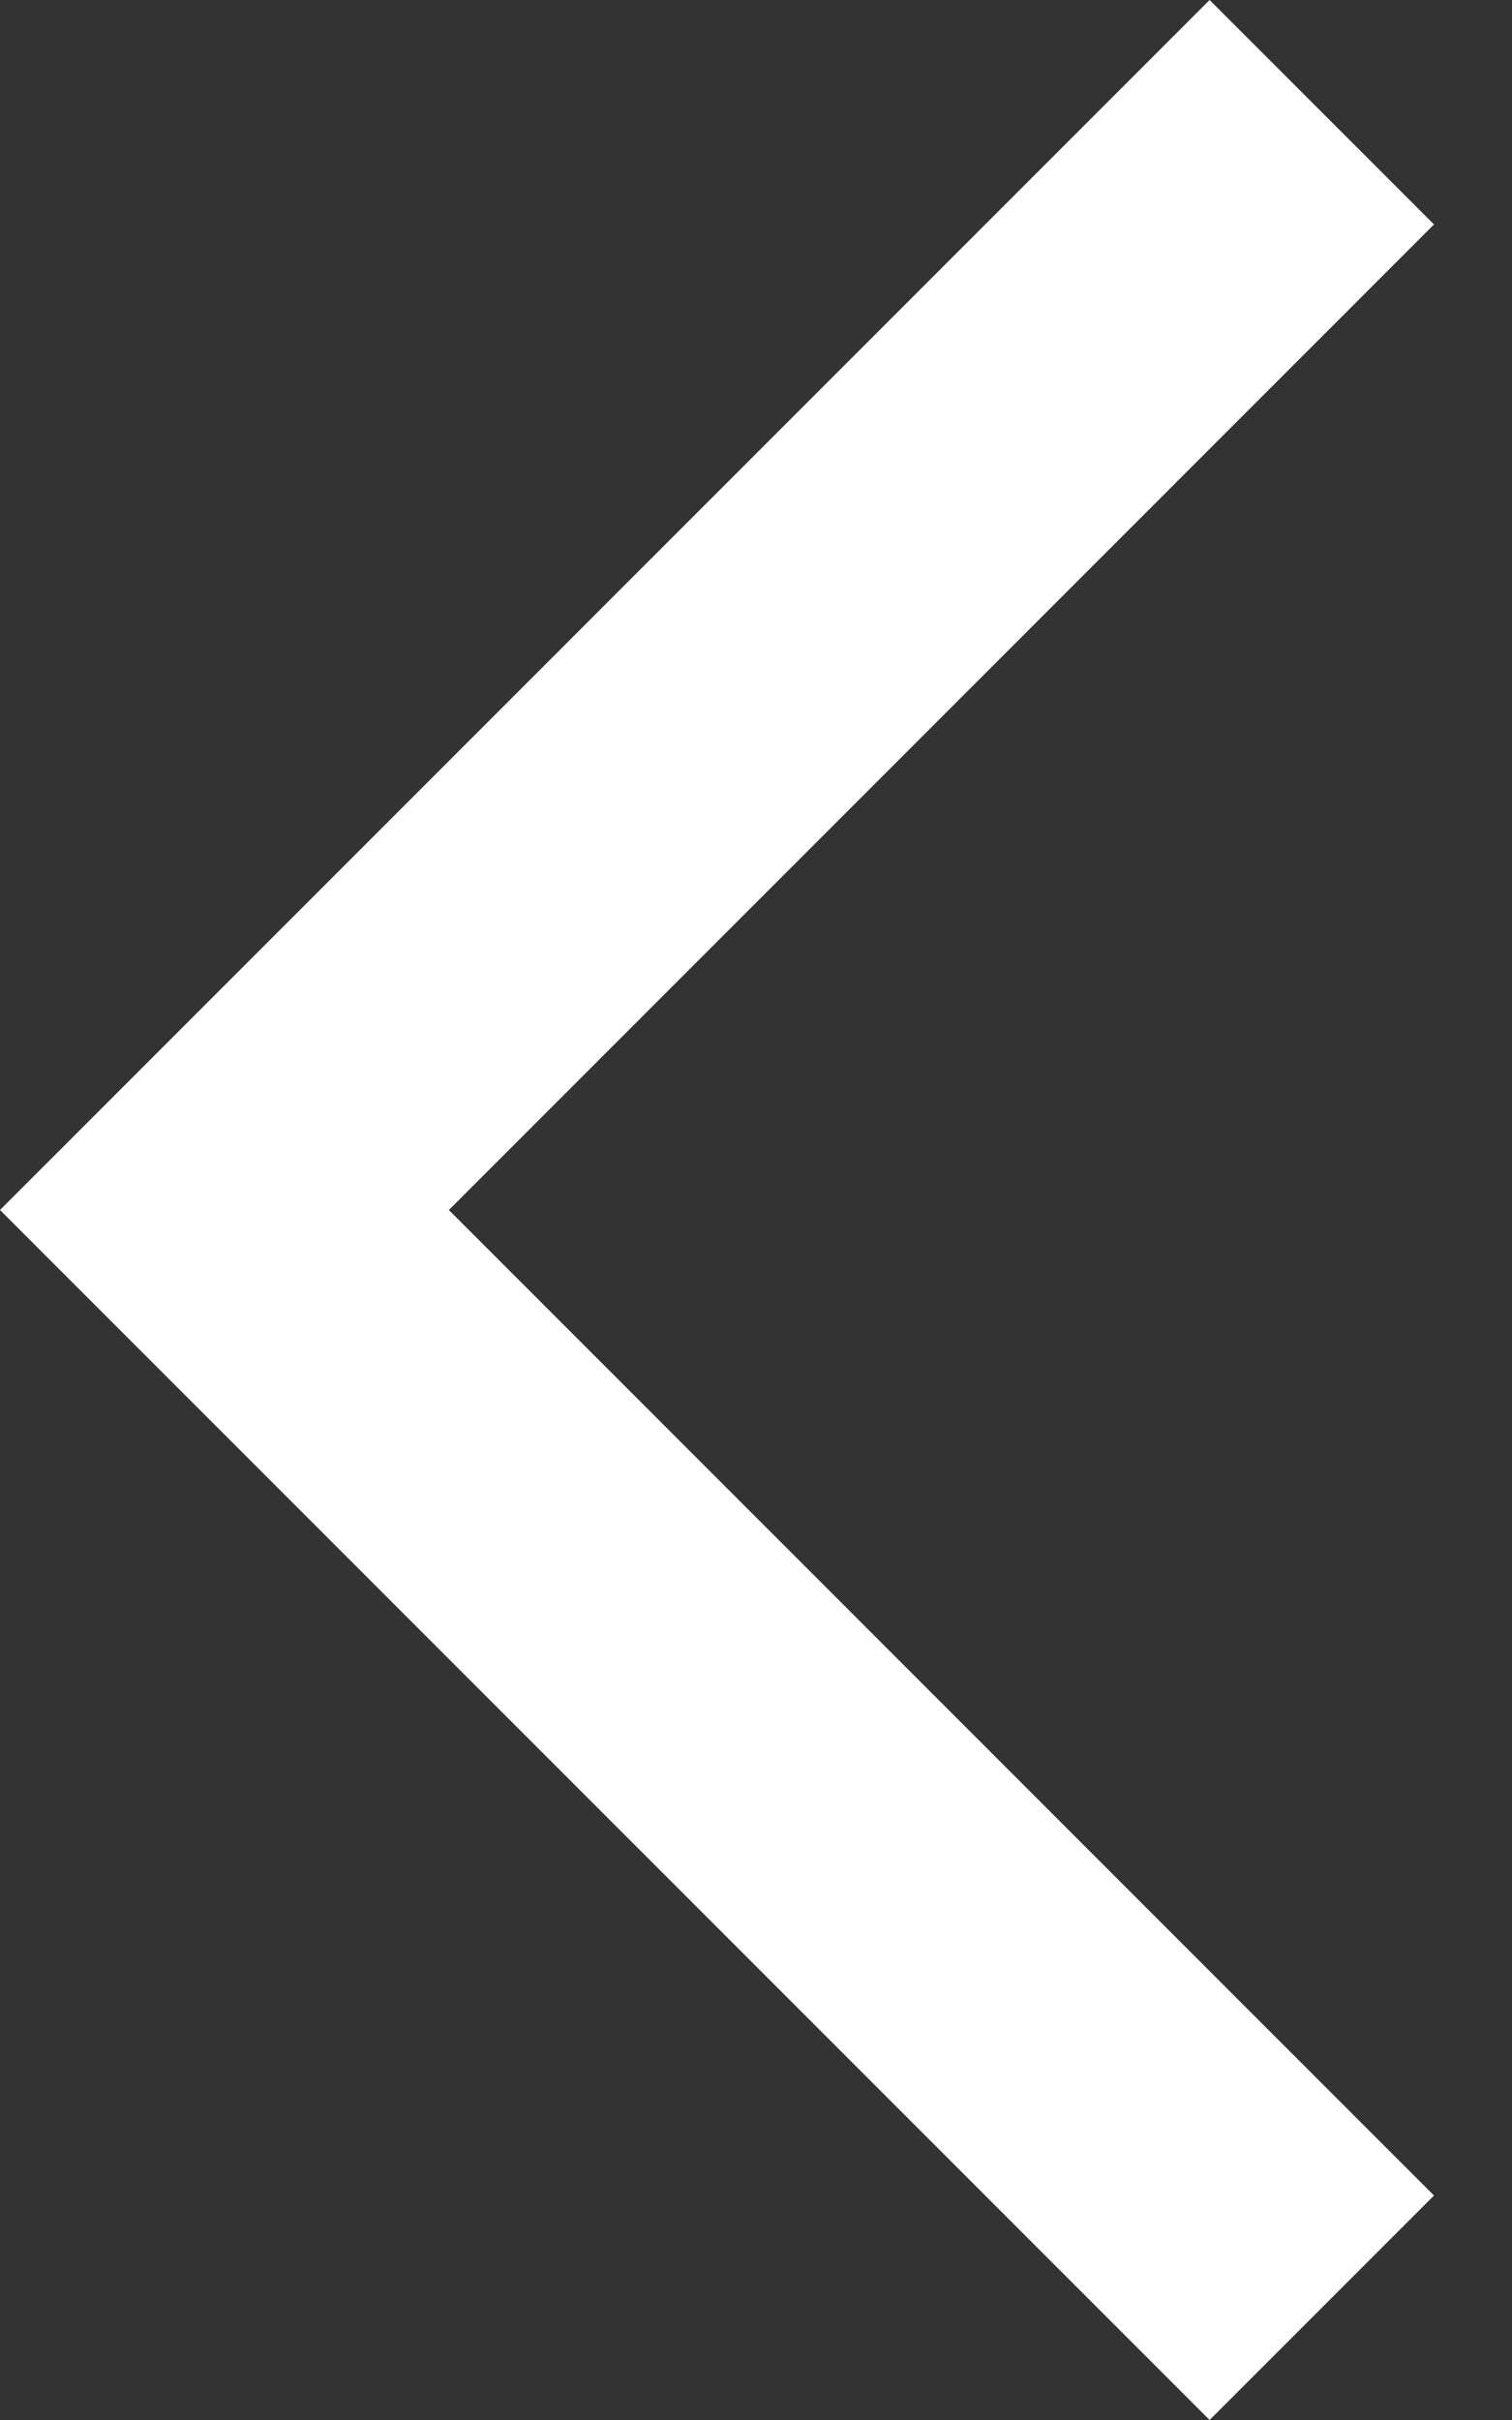 <?xml version="1.0" encoding="UTF-8"?>
<svg width="15px" height="24px" viewBox="0 0 15 24" version="1.1" xmlns="http://www.w3.org/2000/svg" xmlns:xlink="http://www.w3.org/1999/xlink">
    <rect x="0" y="0" width="15" height="24" fill="#333333" stroke="none"/>
    <!-- Generator: Sketch 61 (89581) - https://sketch.com -->
    <title>返回箭头icon</title>
    <desc>Created with Sketch.</desc>
    <g id="页面-1" stroke="none" stroke-width="1" fill="none" fill-rule="evenodd">
        <g id="个人中心" transform="translate(-79, -231)" fill="#FFFFFF" fill-rule="nonzero">
            <polygon id="返回箭头icon" transform="translate(86.113, 243) scale(-1, 1) translate(-86.113, -243) " points="81.226 231 93.226 243 81.226 255 79 252.774 88.773 243 79 233.226"></polygon>
        </g>
    </g>
</svg>